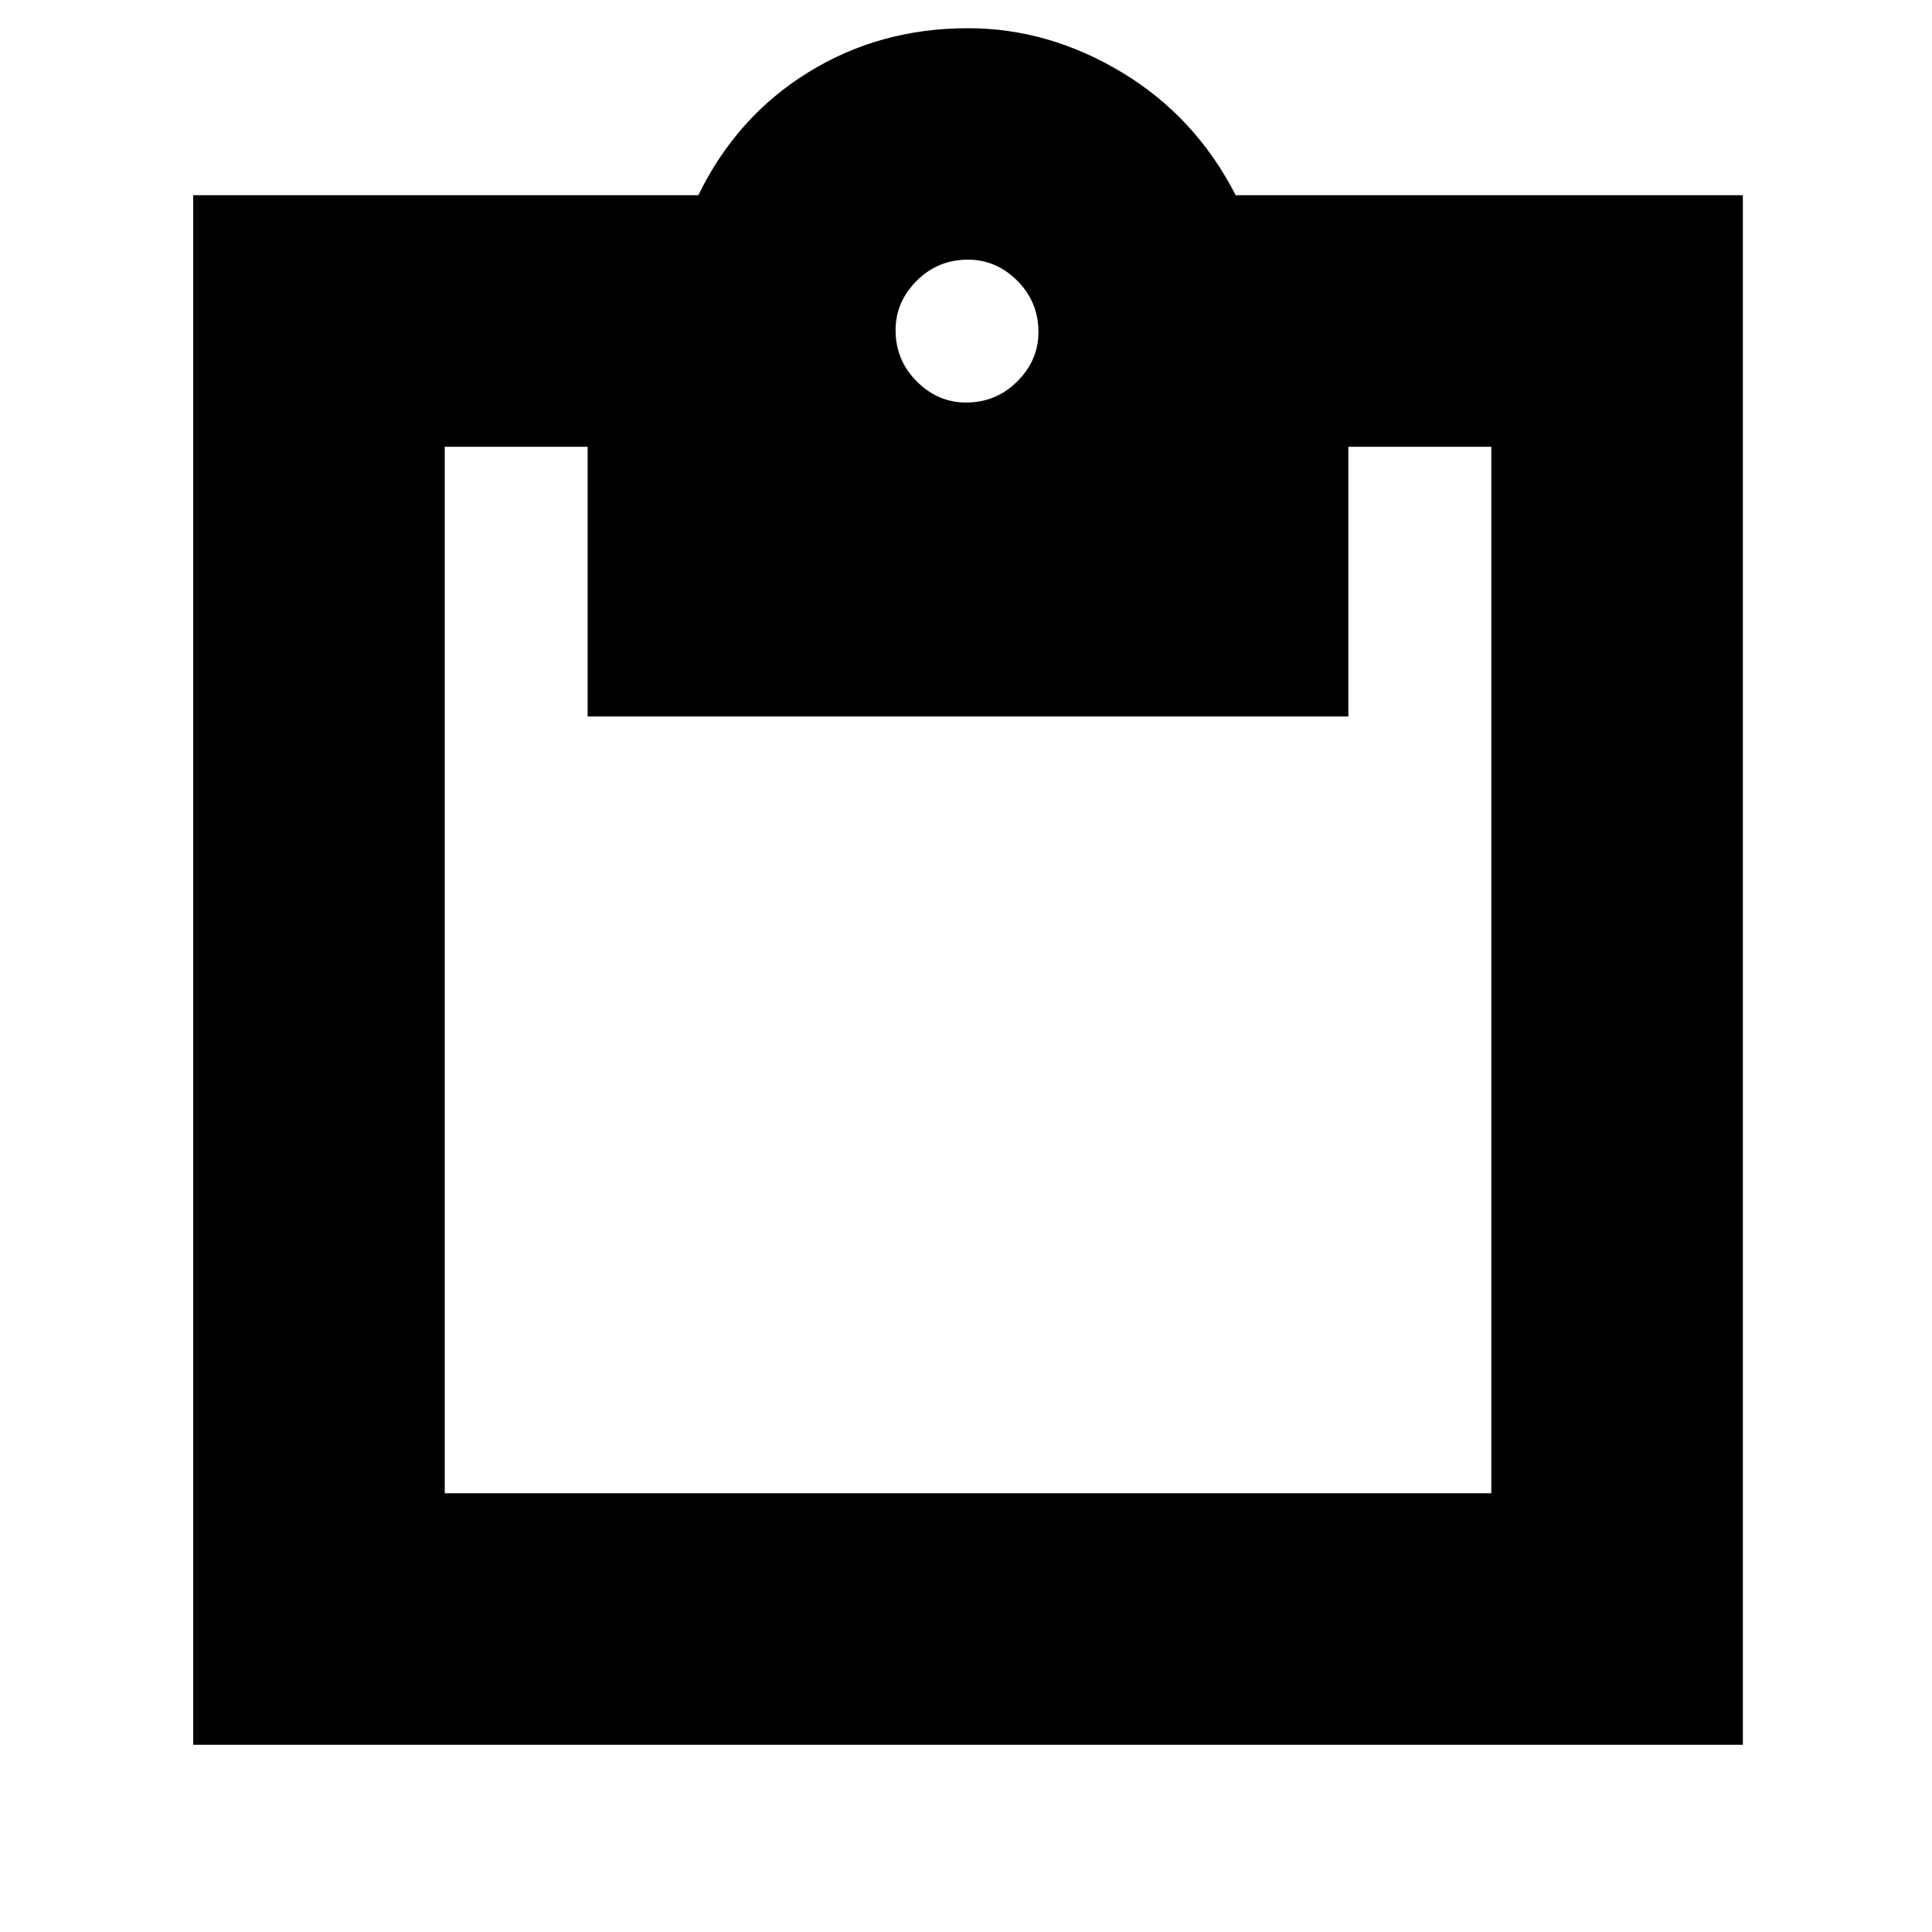 <svg xmlns="http://www.w3.org/2000/svg" height="20" width="20"><path d="M10 4.167q.312 0 .531-.219.219-.219.219-.51 0-.313-.219-.532-.219-.218-.51-.218-.313 0-.531.218-.219.219-.219.511 0 .312.219.531.218.219.51.219ZM2 18.062V2.021h5.229Q7.625 1.208 8.365.75q.739-.458 1.656-.458.833 0 1.594.458.76.458 1.177 1.271h5.25v16.041Zm2.604-2.604h10.834V4.625h-1.48v2.792H6.083V4.625H4.604Z"/></svg>